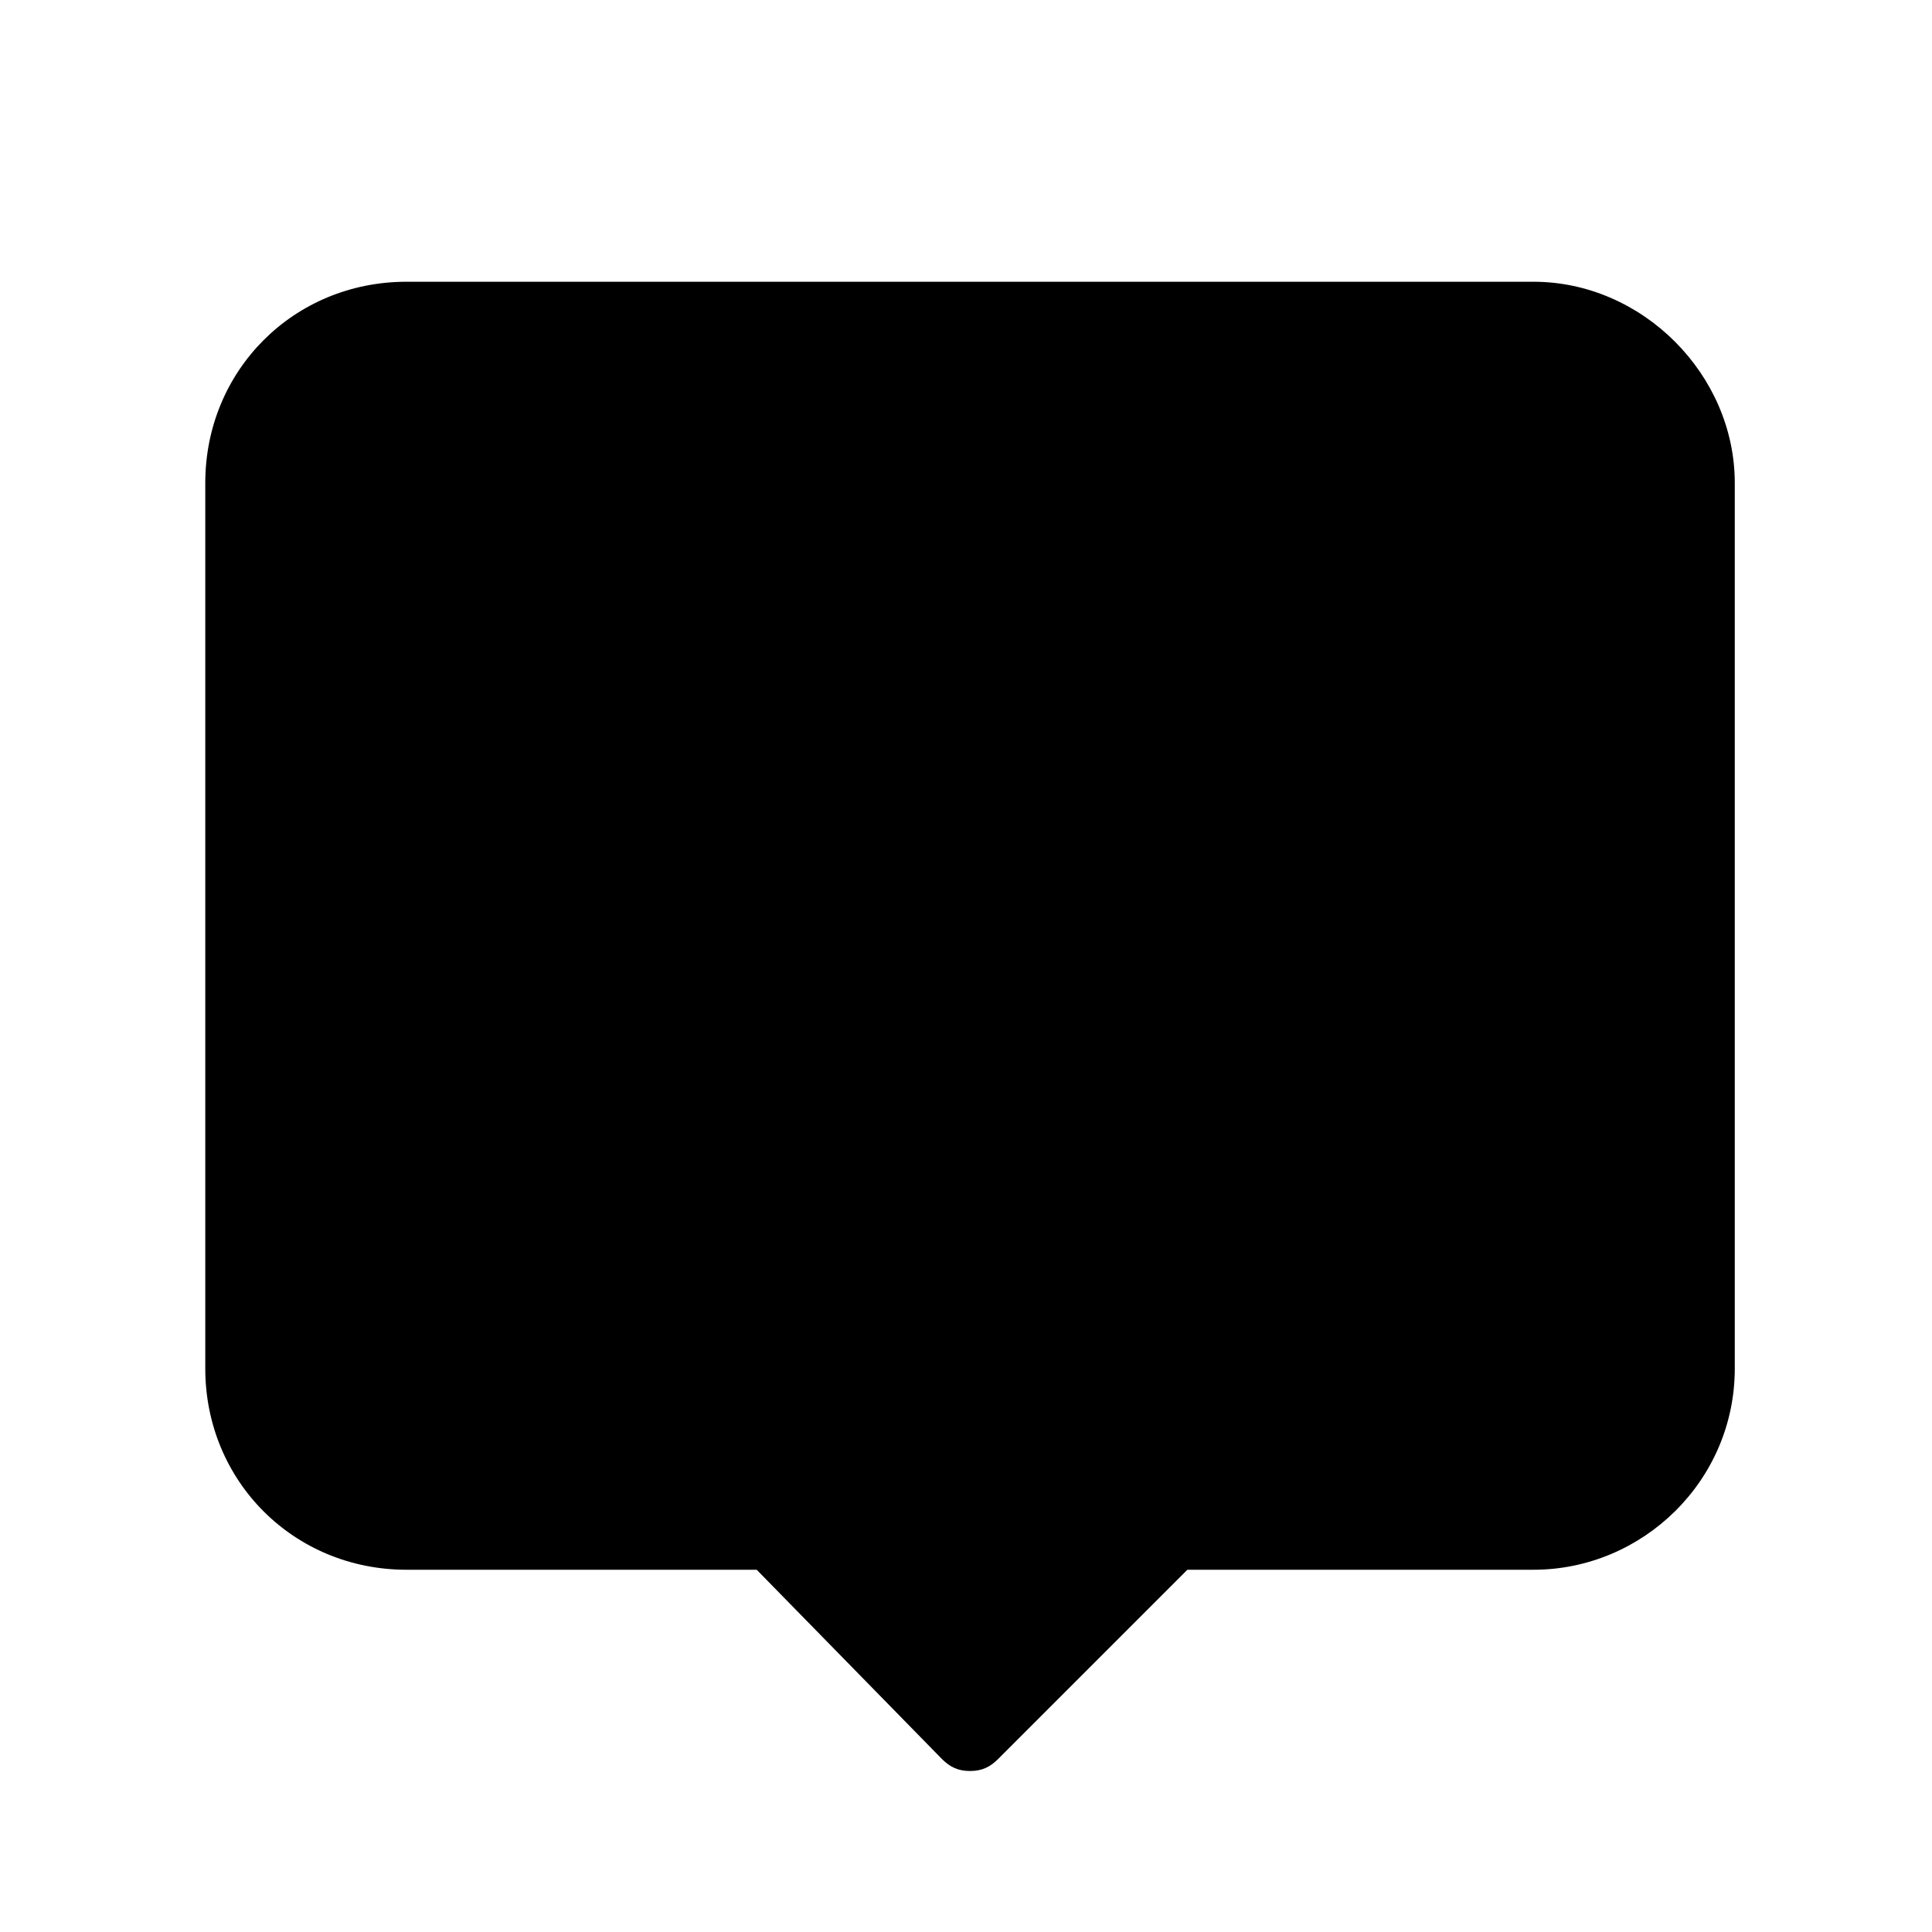 <?xml version="1.0" standalone="no"?><!DOCTYPE svg PUBLIC "-//W3C//DTD SVG 1.1//EN" "http://www.w3.org/Graphics/SVG/1.1/DTD/svg11.dtd"><svg t="1539769675646" class="icon" style="" viewBox="0 0 1024 1024" version="1.1" xmlns="http://www.w3.org/2000/svg" p-id="79477" xmlns:xlink="http://www.w3.org/1999/xlink" width="128" height="128"><defs><style type="text/css"></style></defs><path d="M812.8 149.333h-597.333c-59.733 0-106.667 46.933-106.667 106.667v469.333c0 59.733 46.933 106.667 106.667 106.667h185.6l98.133 100.267c4.267 4.267 8.533 6.4 14.933 6.4 6.4 0 10.667-2.133 14.933-6.4l100.267-100.267h183.467c57.6 0 106.667-46.933 106.667-106.667V256c0-57.6-49.067-106.667-106.667-106.667z" p-id="79478"></path><path d="M309.333 533.333c-29.867 0-53.333-23.467-53.333-53.333s23.467-53.333 53.333-53.333 53.333 23.467 53.333 53.333-23.467 53.333-53.333 53.333zM514.133 533.333c-29.867 0-53.333-23.467-53.333-53.333s23.467-53.333 53.333-53.333 53.333 23.467 53.333 53.333-23.467 53.333-53.333 53.333zM714.667 533.333c-29.867 0-53.333-23.467-53.333-53.333s23.467-53.333 53.333-53.333 53.333 23.467 53.333 53.333-23.467 53.333-53.333 53.333z" p-id="79479"></path></svg>